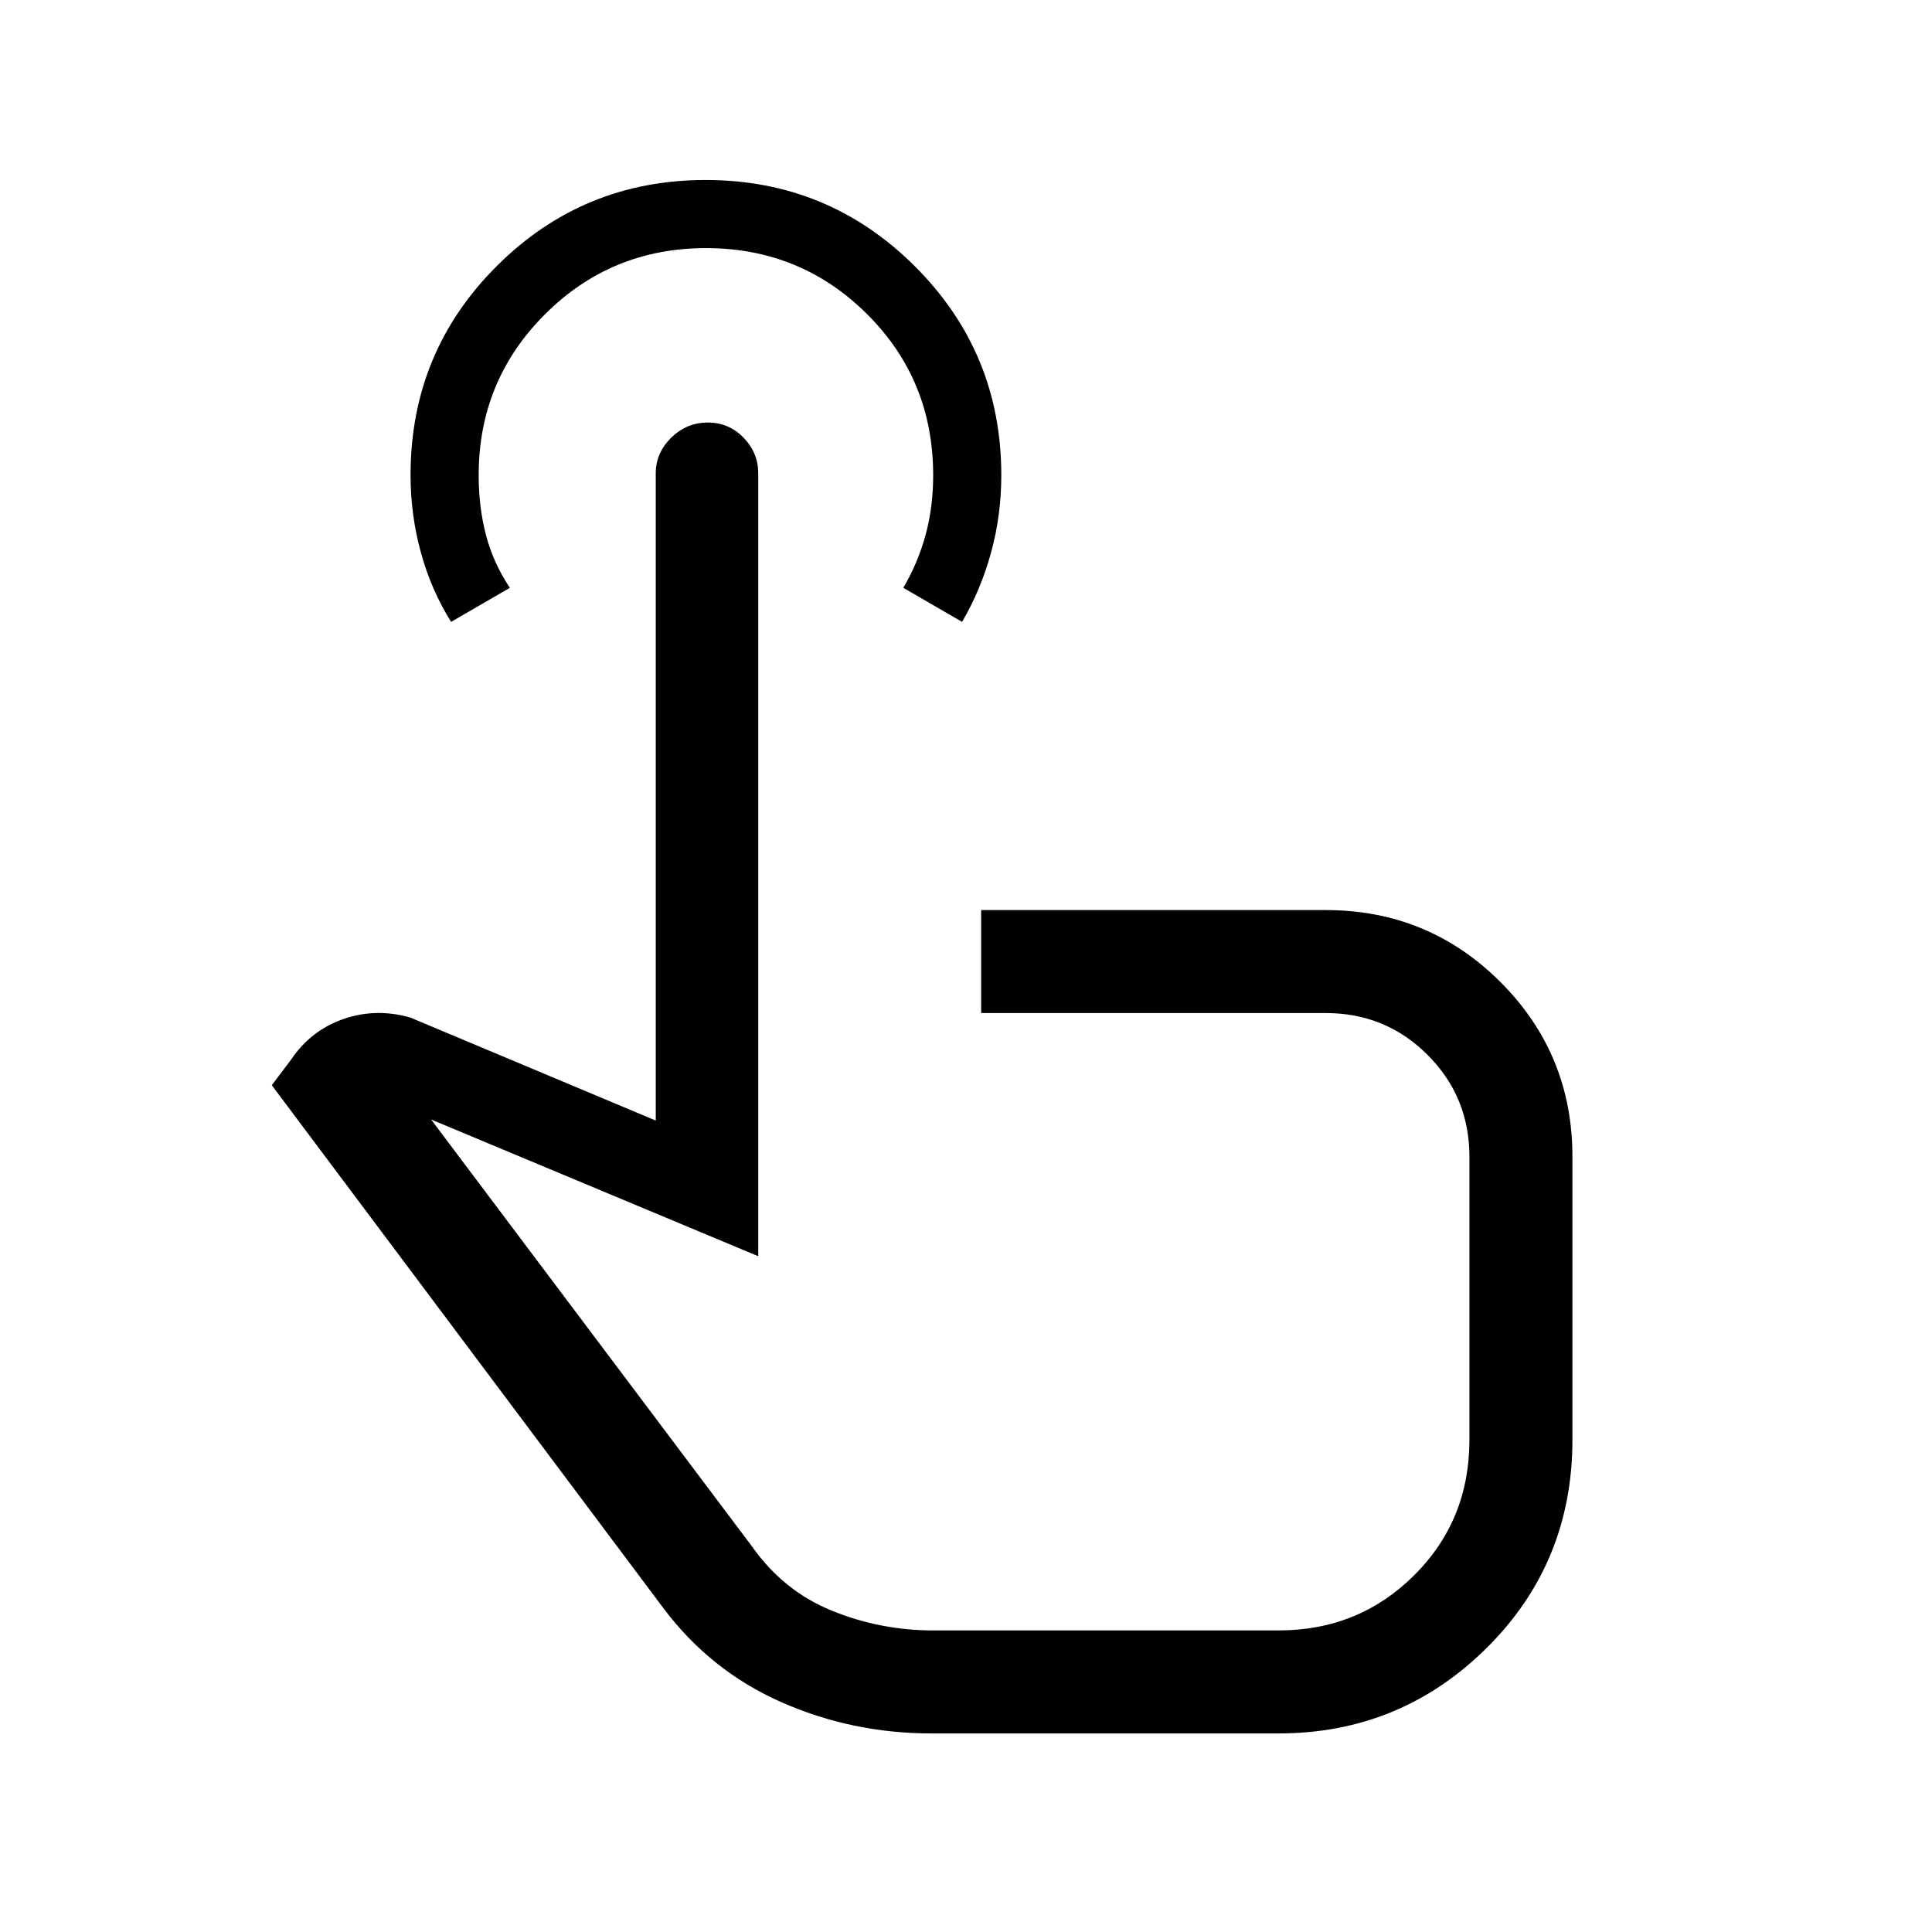 <svg xmlns="http://www.w3.org/2000/svg" height="40" viewBox="0 -960 960 960" width="40"><path d="M462.79-98.67q-39.28 0-74.45-15.49-35.17-15.5-58.57-46.58L135.05-420.77l9.69-12.85q9.72-14.38 25.85-20.01 16.13-5.63 33.23-.78l122.03 51.21v-321.6q0-10.2 7.7-17.73 7.69-7.52 18.14-7.52 10.46 0 17.77 7.52 7.31 7.53 7.31 17.73v389.01L214.2-403.74l159.57 212.3q15.54 22 39.62 31.8 24.08 9.79 50.4 9.79h171.52q39.8 0 67.32-27.33 27.52-27.33 27.52-67.41v-140.62q0-29.82-20.79-50.61-20.79-20.8-50.62-20.8h-171.2v-51.17h171.15q51.1 0 86.87 35.75 35.77 35.76 35.77 86.83v140.57q0 61.38-42.8 103.68-42.8 42.29-103.22 42.29H462.79ZM224.15-651q-9.92-15.84-15.03-34.51-5.12-18.68-5.12-38.45 0-61.12 42.86-103.86 42.85-42.74 103.79-42.74 60.94 0 103.92 42.85 42.97 42.85 42.97 103.83 0 20.03-5.12 38.56-5.11 18.53-14.37 34.32l-29.2-16.92q7.18-12.18 11.01-26.07 3.83-13.88 3.83-29.88 0-47.42-32.93-80.13-32.93-32.72-79.98-32.72-47.05 0-79.99 32.9t-32.94 79.9q0 15.97 3.66 29.89 3.67 13.93 11.85 26.11L224.15-651Zm248.41 322.18Z"/></svg>